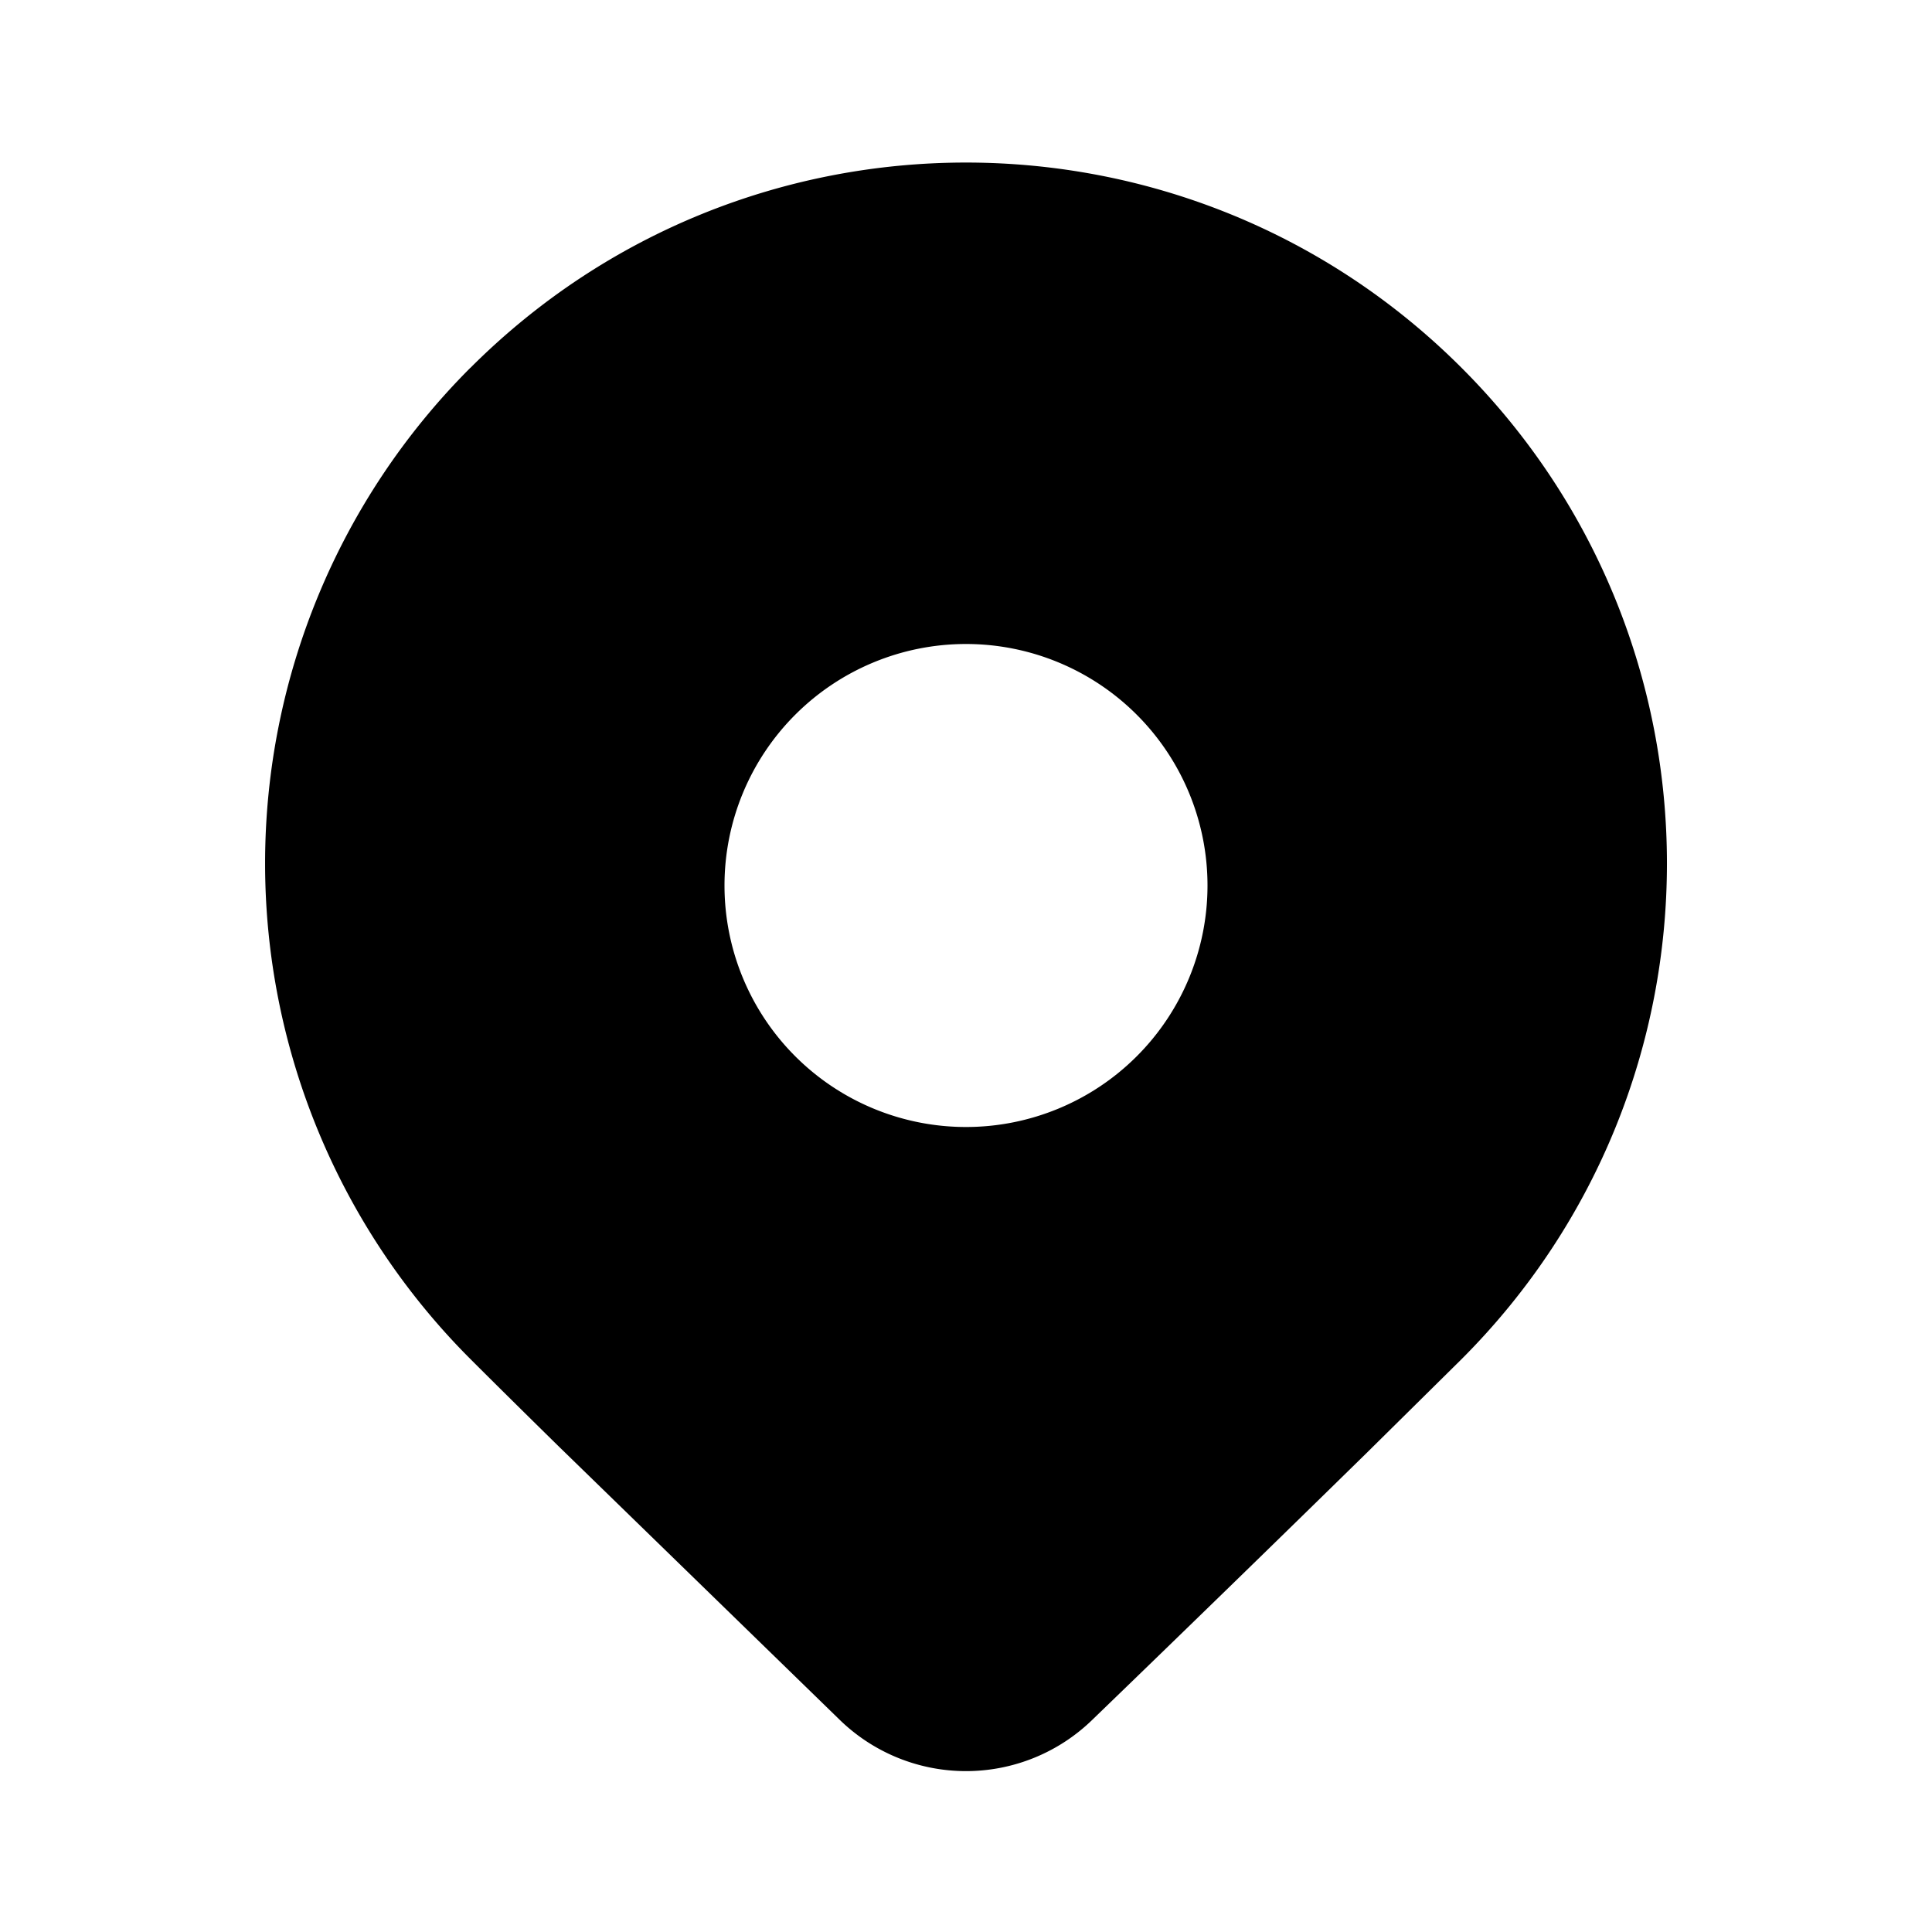 <svg xmlns="http://www.w3.org/2000/svg" width="24" height="24" viewBox="0 0 24 24"><path fill="currentColor" d="M5.843 4.57c3.4-3.401 8.913-3.401 12.314 0s3.4 8.912 0 12.313l-1.187 1.173a657 657 0 0 1-3.406 3.313a2.25 2.25 0 0 1-3.128 0l-3.491-3.397q-.658-.646-1.102-1.09a8.707 8.707 0 0 1 0-12.313M12 8a3 3 0 1 0 0 6a3 3 0 0 0 0-6"/></svg>